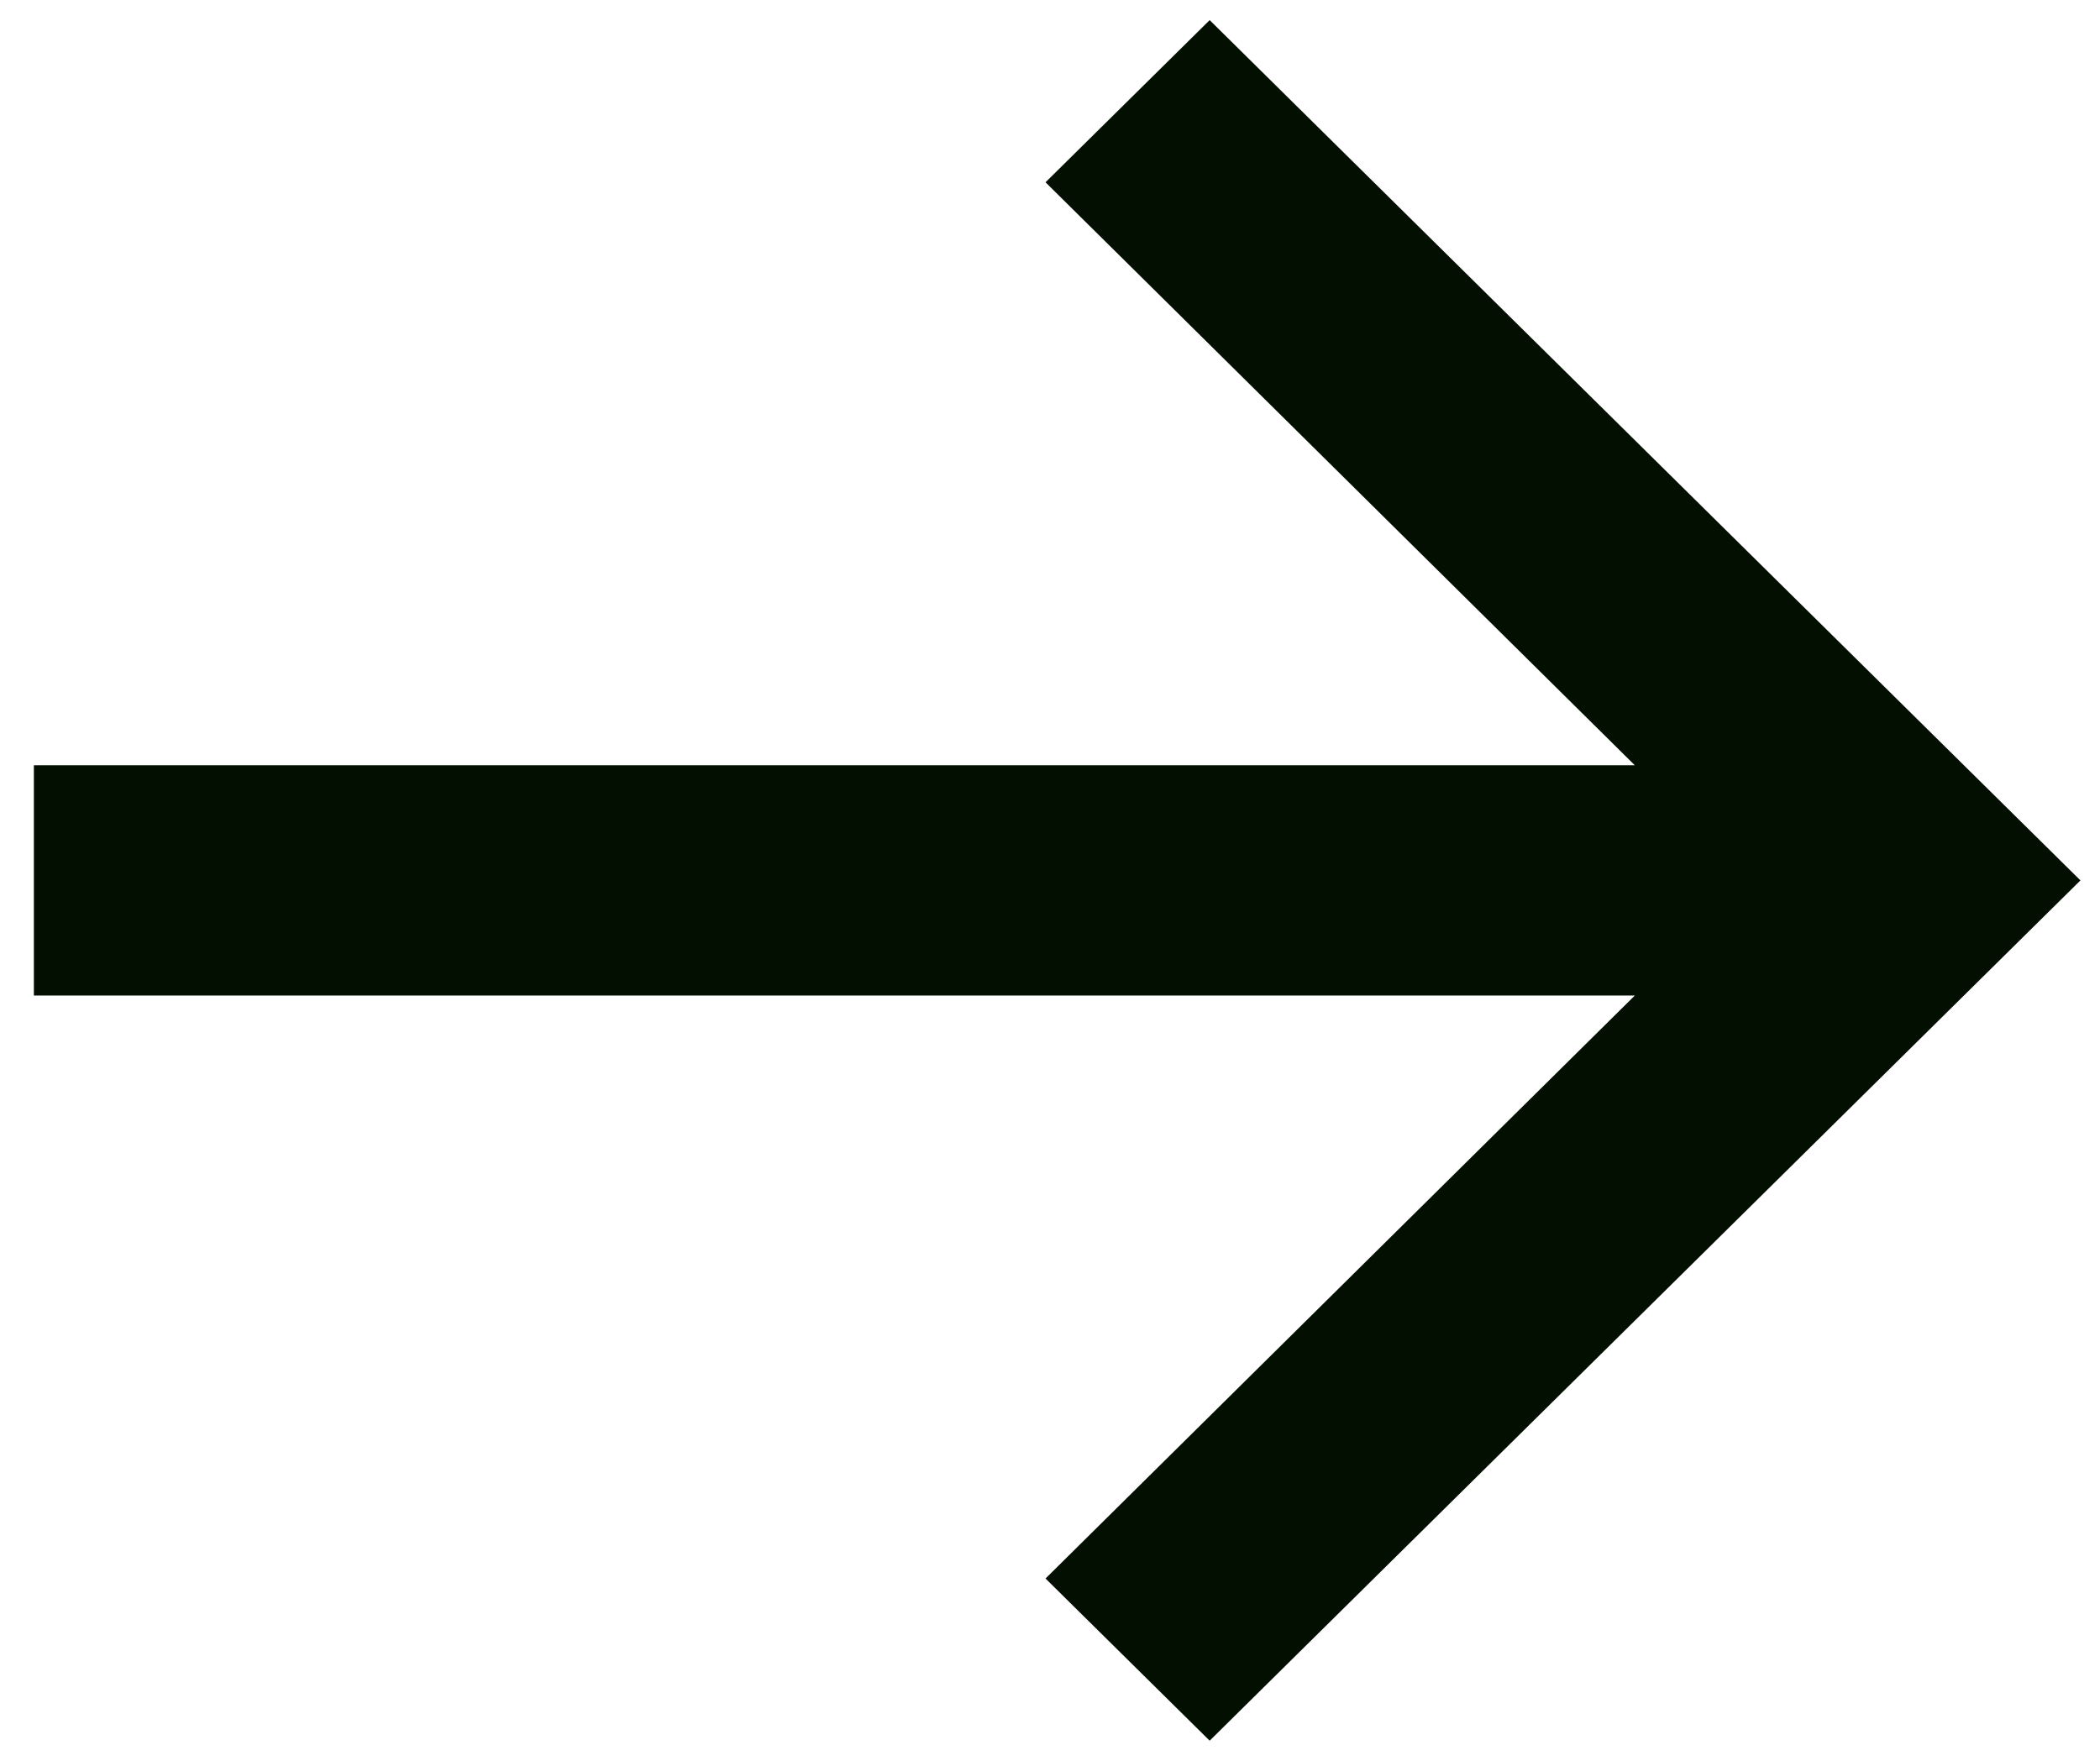 <svg width="31" height="26" viewBox="0 0 31 26" fill="none" xmlns="http://www.w3.org/2000/svg">
<path d="M17.857 1L16.145 2.692L25.349 11.8L1 11.8L1 14.2L25.349 14.2L16.145 23.308L17.857 25L30 13L17.857 1Z" fill="#031001" stroke="#031001"/>
</svg>

